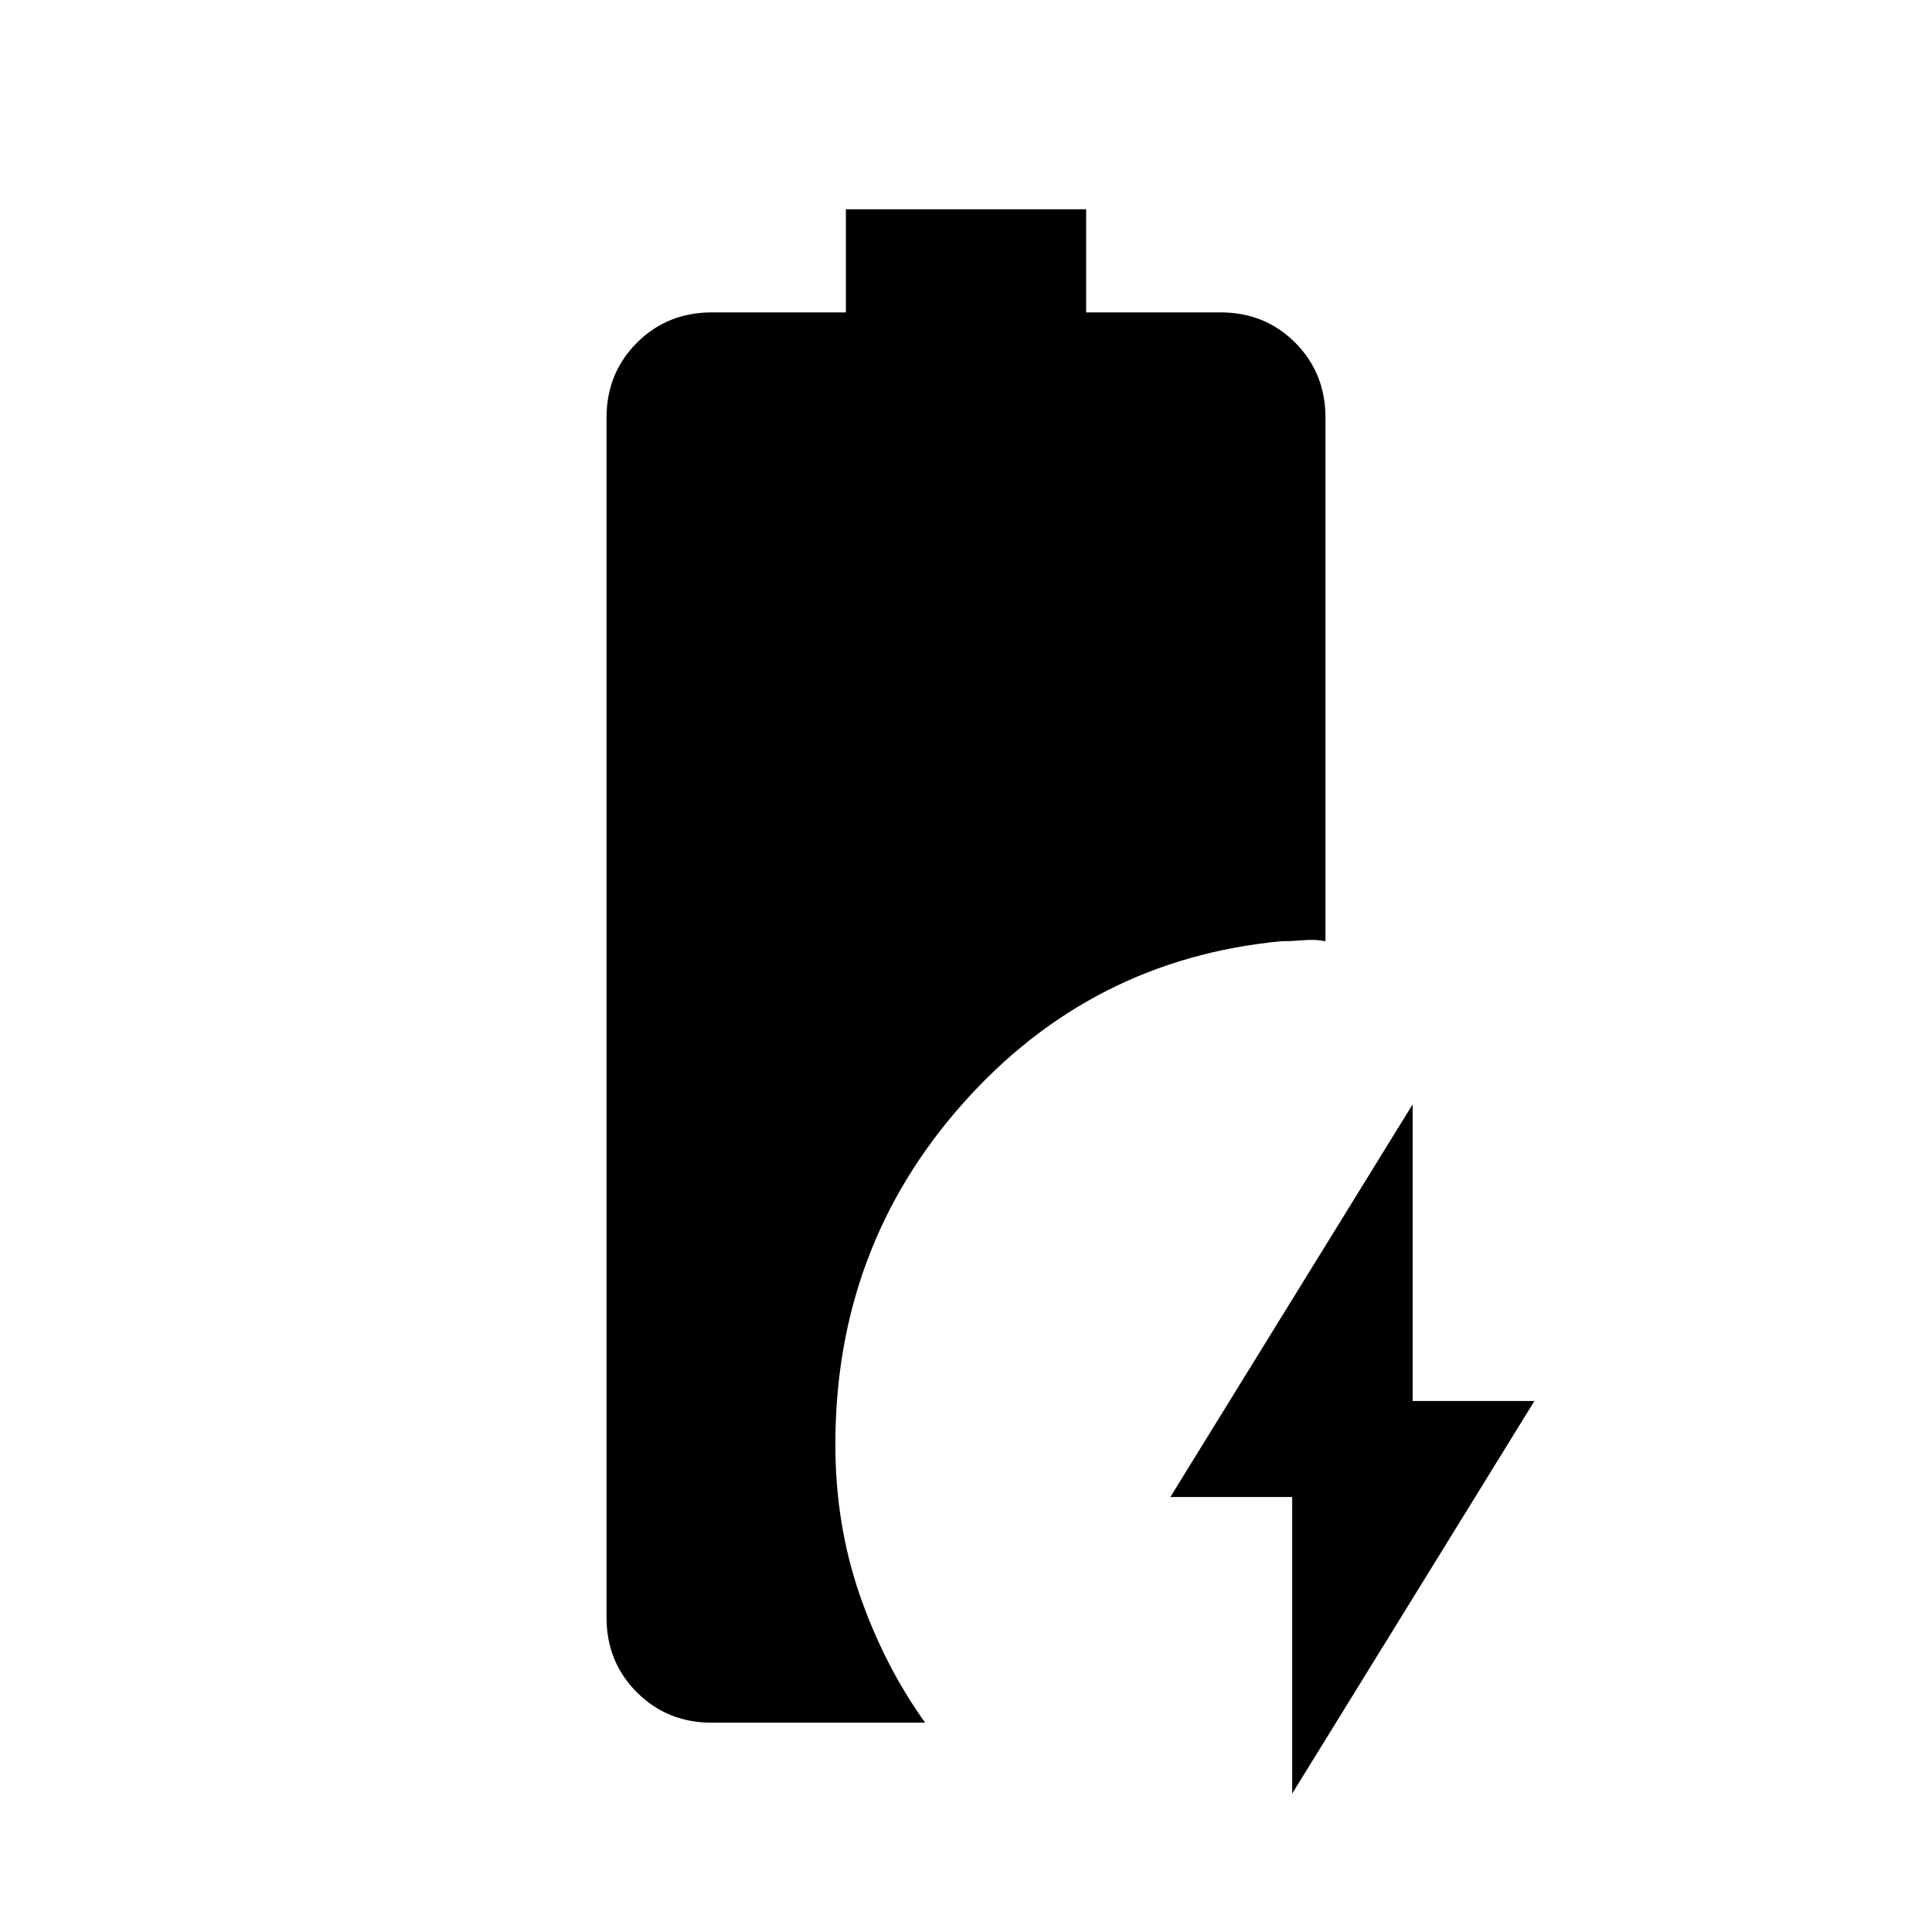 <svg xmlns="http://www.w3.org/2000/svg" height="20" viewBox="0 -960 960 960" width="20"><path d="M642.08-68.77v-147.38h-60.54l120.38-195.08v147.38h60.54L642.08-68.77ZM353.69-104q-22.13 0-37.22-15.09t-15.09-37.22v-596.15q0-22.13 15.09-37.22t37.22-15.09h66.62V-856h119.38v51.23h66.78q22.16 0 37.15 15.09 15 15.09 15 37.22v260.15q-5-1-11-.5t-11 .5q-94.39 9-157.97 80.39-63.57 71.38-63.57 169.61 0 39.66 12.07 74.68 12.08 35.01 32.54 63.63h-106Z"/></svg>